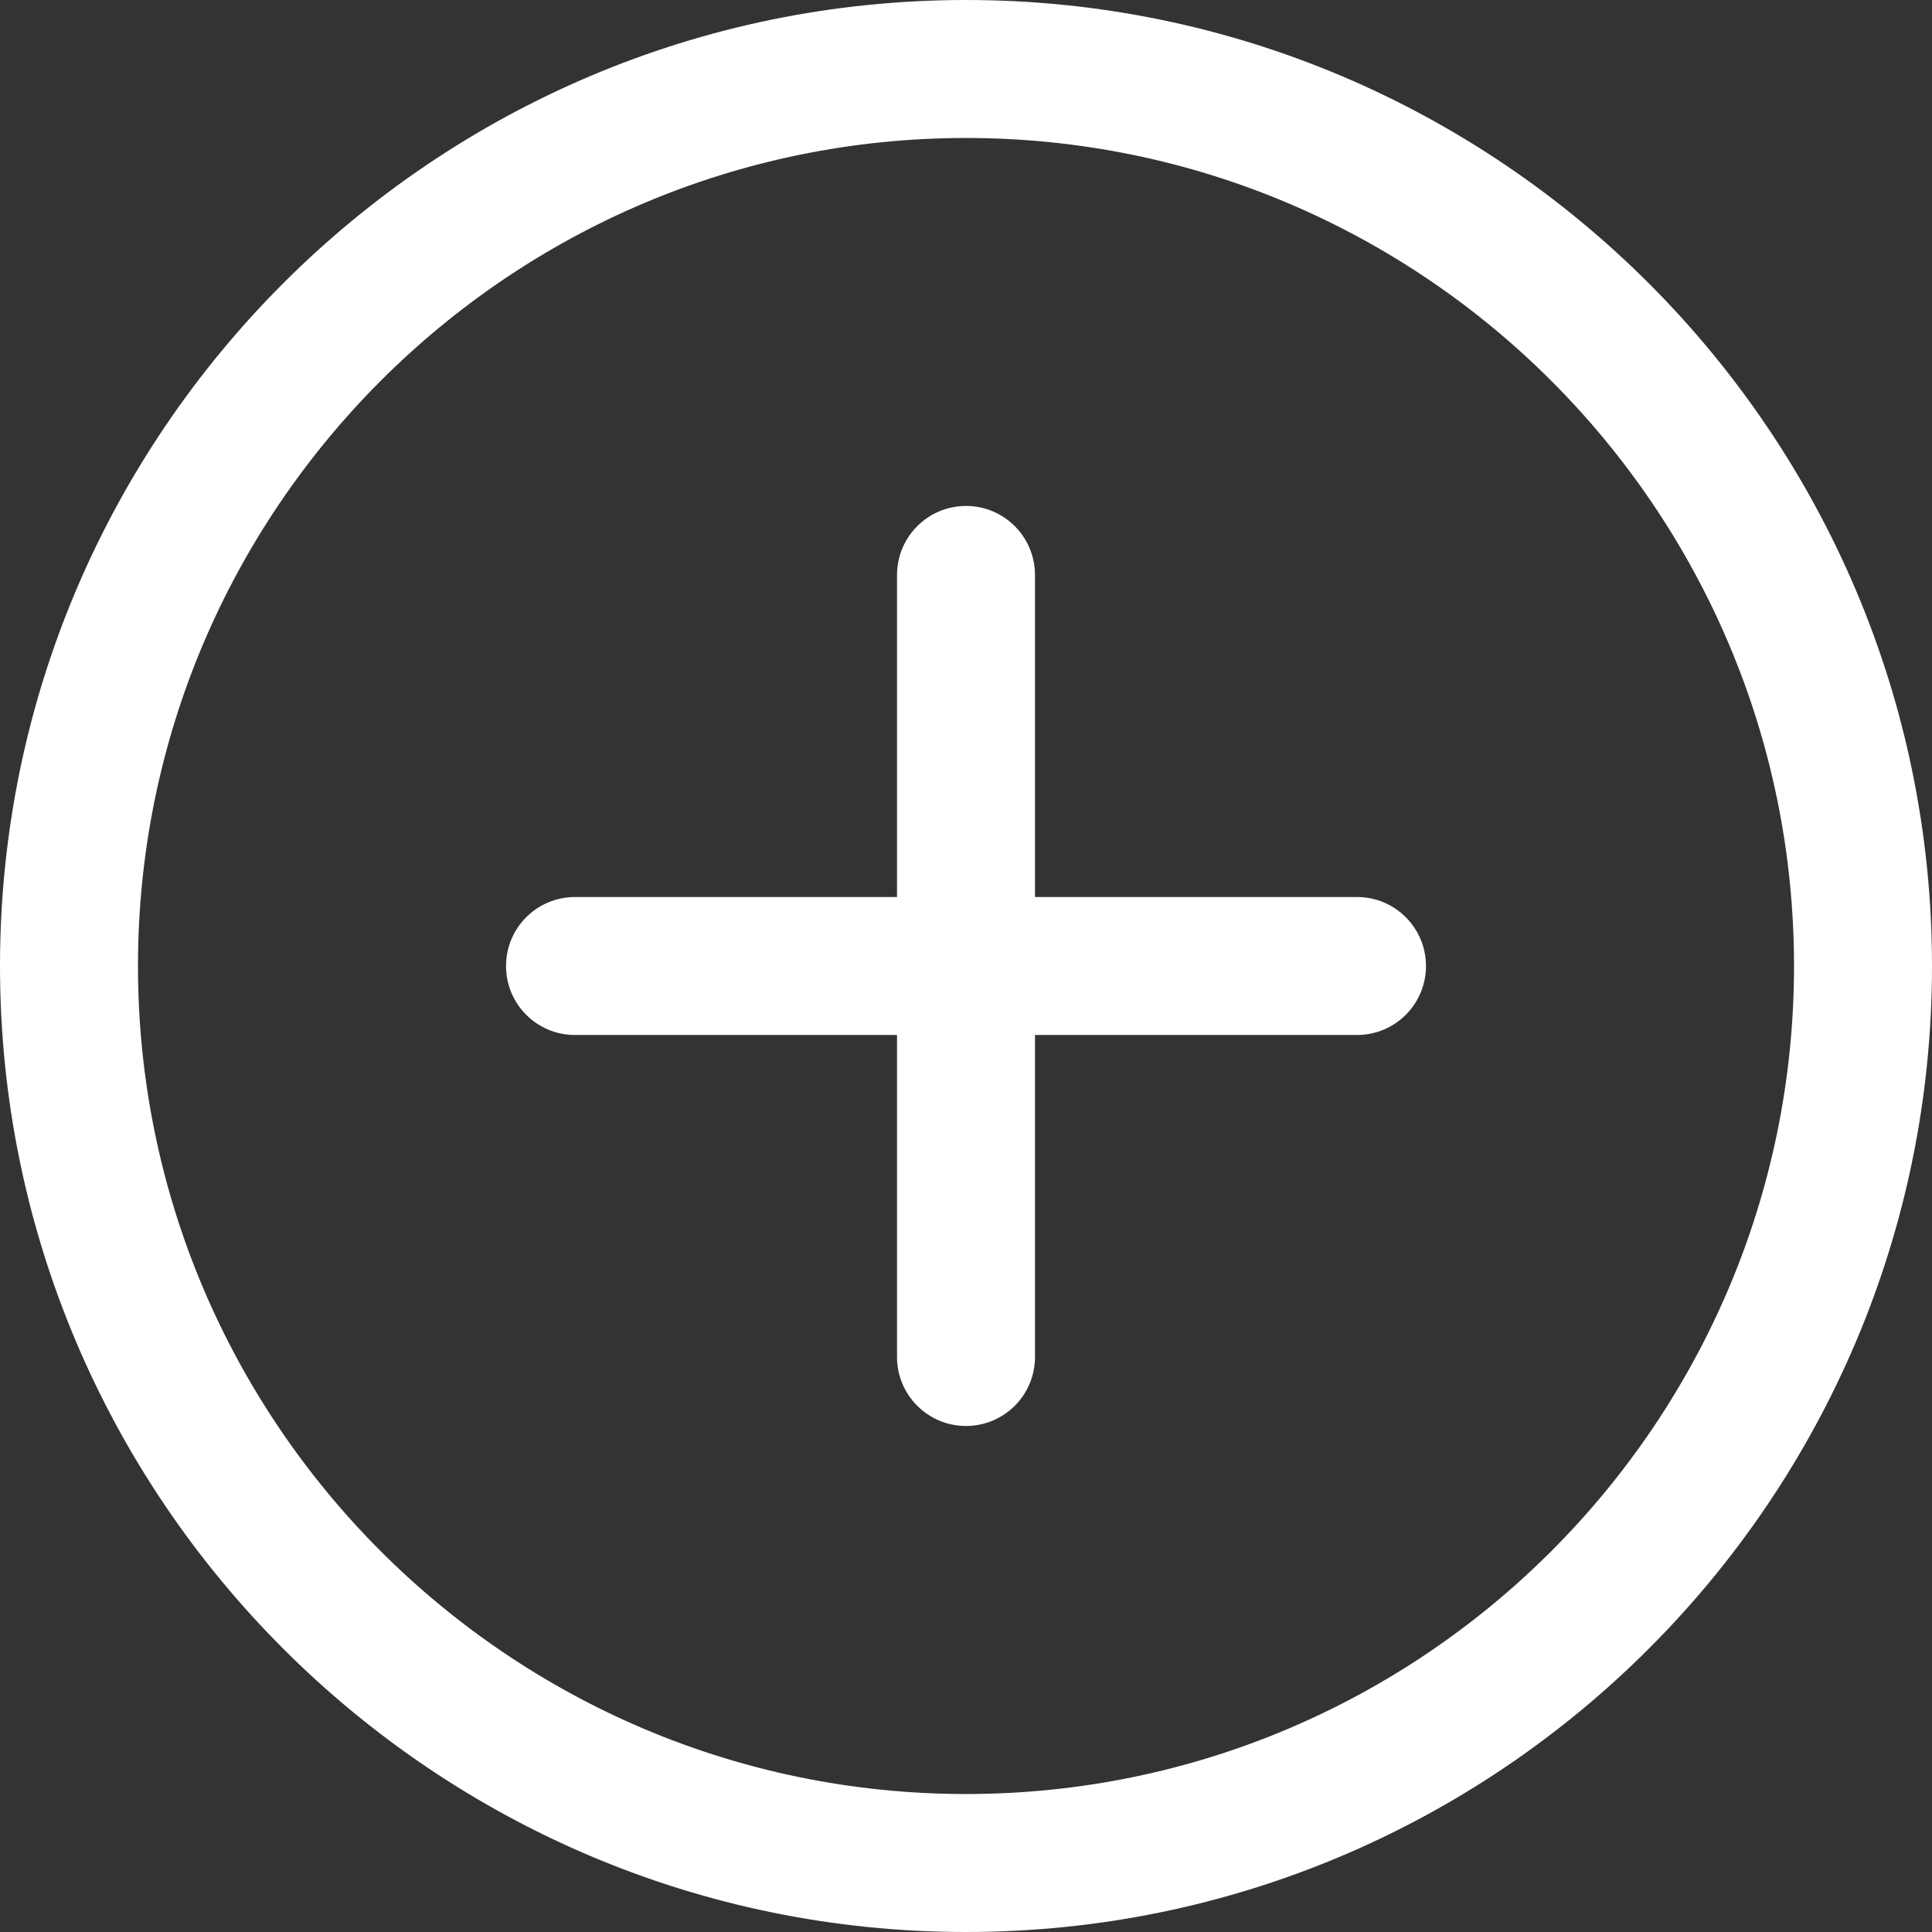 <svg width="24" height="24" viewBox="0 0 24 24" fill="none" xmlns="http://www.w3.org/2000/svg">
<rect x="0" y="0" width="24" height="24" fill="#333333" stroke="none"/>
<path d="M12 0C5.383 0 0 5.383 0 12C0 18.617 5.383 24 12 24C18.617 24 24 18.617 24 12C24 5.383 18.617 0 12 0ZM12 22.286C6.328 22.286 1.714 17.672 1.714 12C1.714 6.328 6.328 1.714 12 1.714C17.672 1.714 22.286 6.328 22.286 12C22.286 17.672 17.672 22.286 12 22.286Z" fill="white"/>
<path d="M12 6.285C11.527 6.285 11.143 6.669 11.143 7.143V16.857C11.143 17.33 11.527 17.714 12 17.714C12.474 17.714 12.857 17.33 12.857 16.857V7.143C12.857 6.669 12.474 6.285 12 6.285Z" fill="white"/>
<path d="M16.857 11.143H7.143C6.669 11.143 6.286 11.527 6.286 12C6.286 12.474 6.669 12.857 7.143 12.857H16.857C17.331 12.857 17.714 12.474 17.714 12C17.714 11.527 17.331 11.143 16.857 11.143Z" fill="white"/>
</svg>
